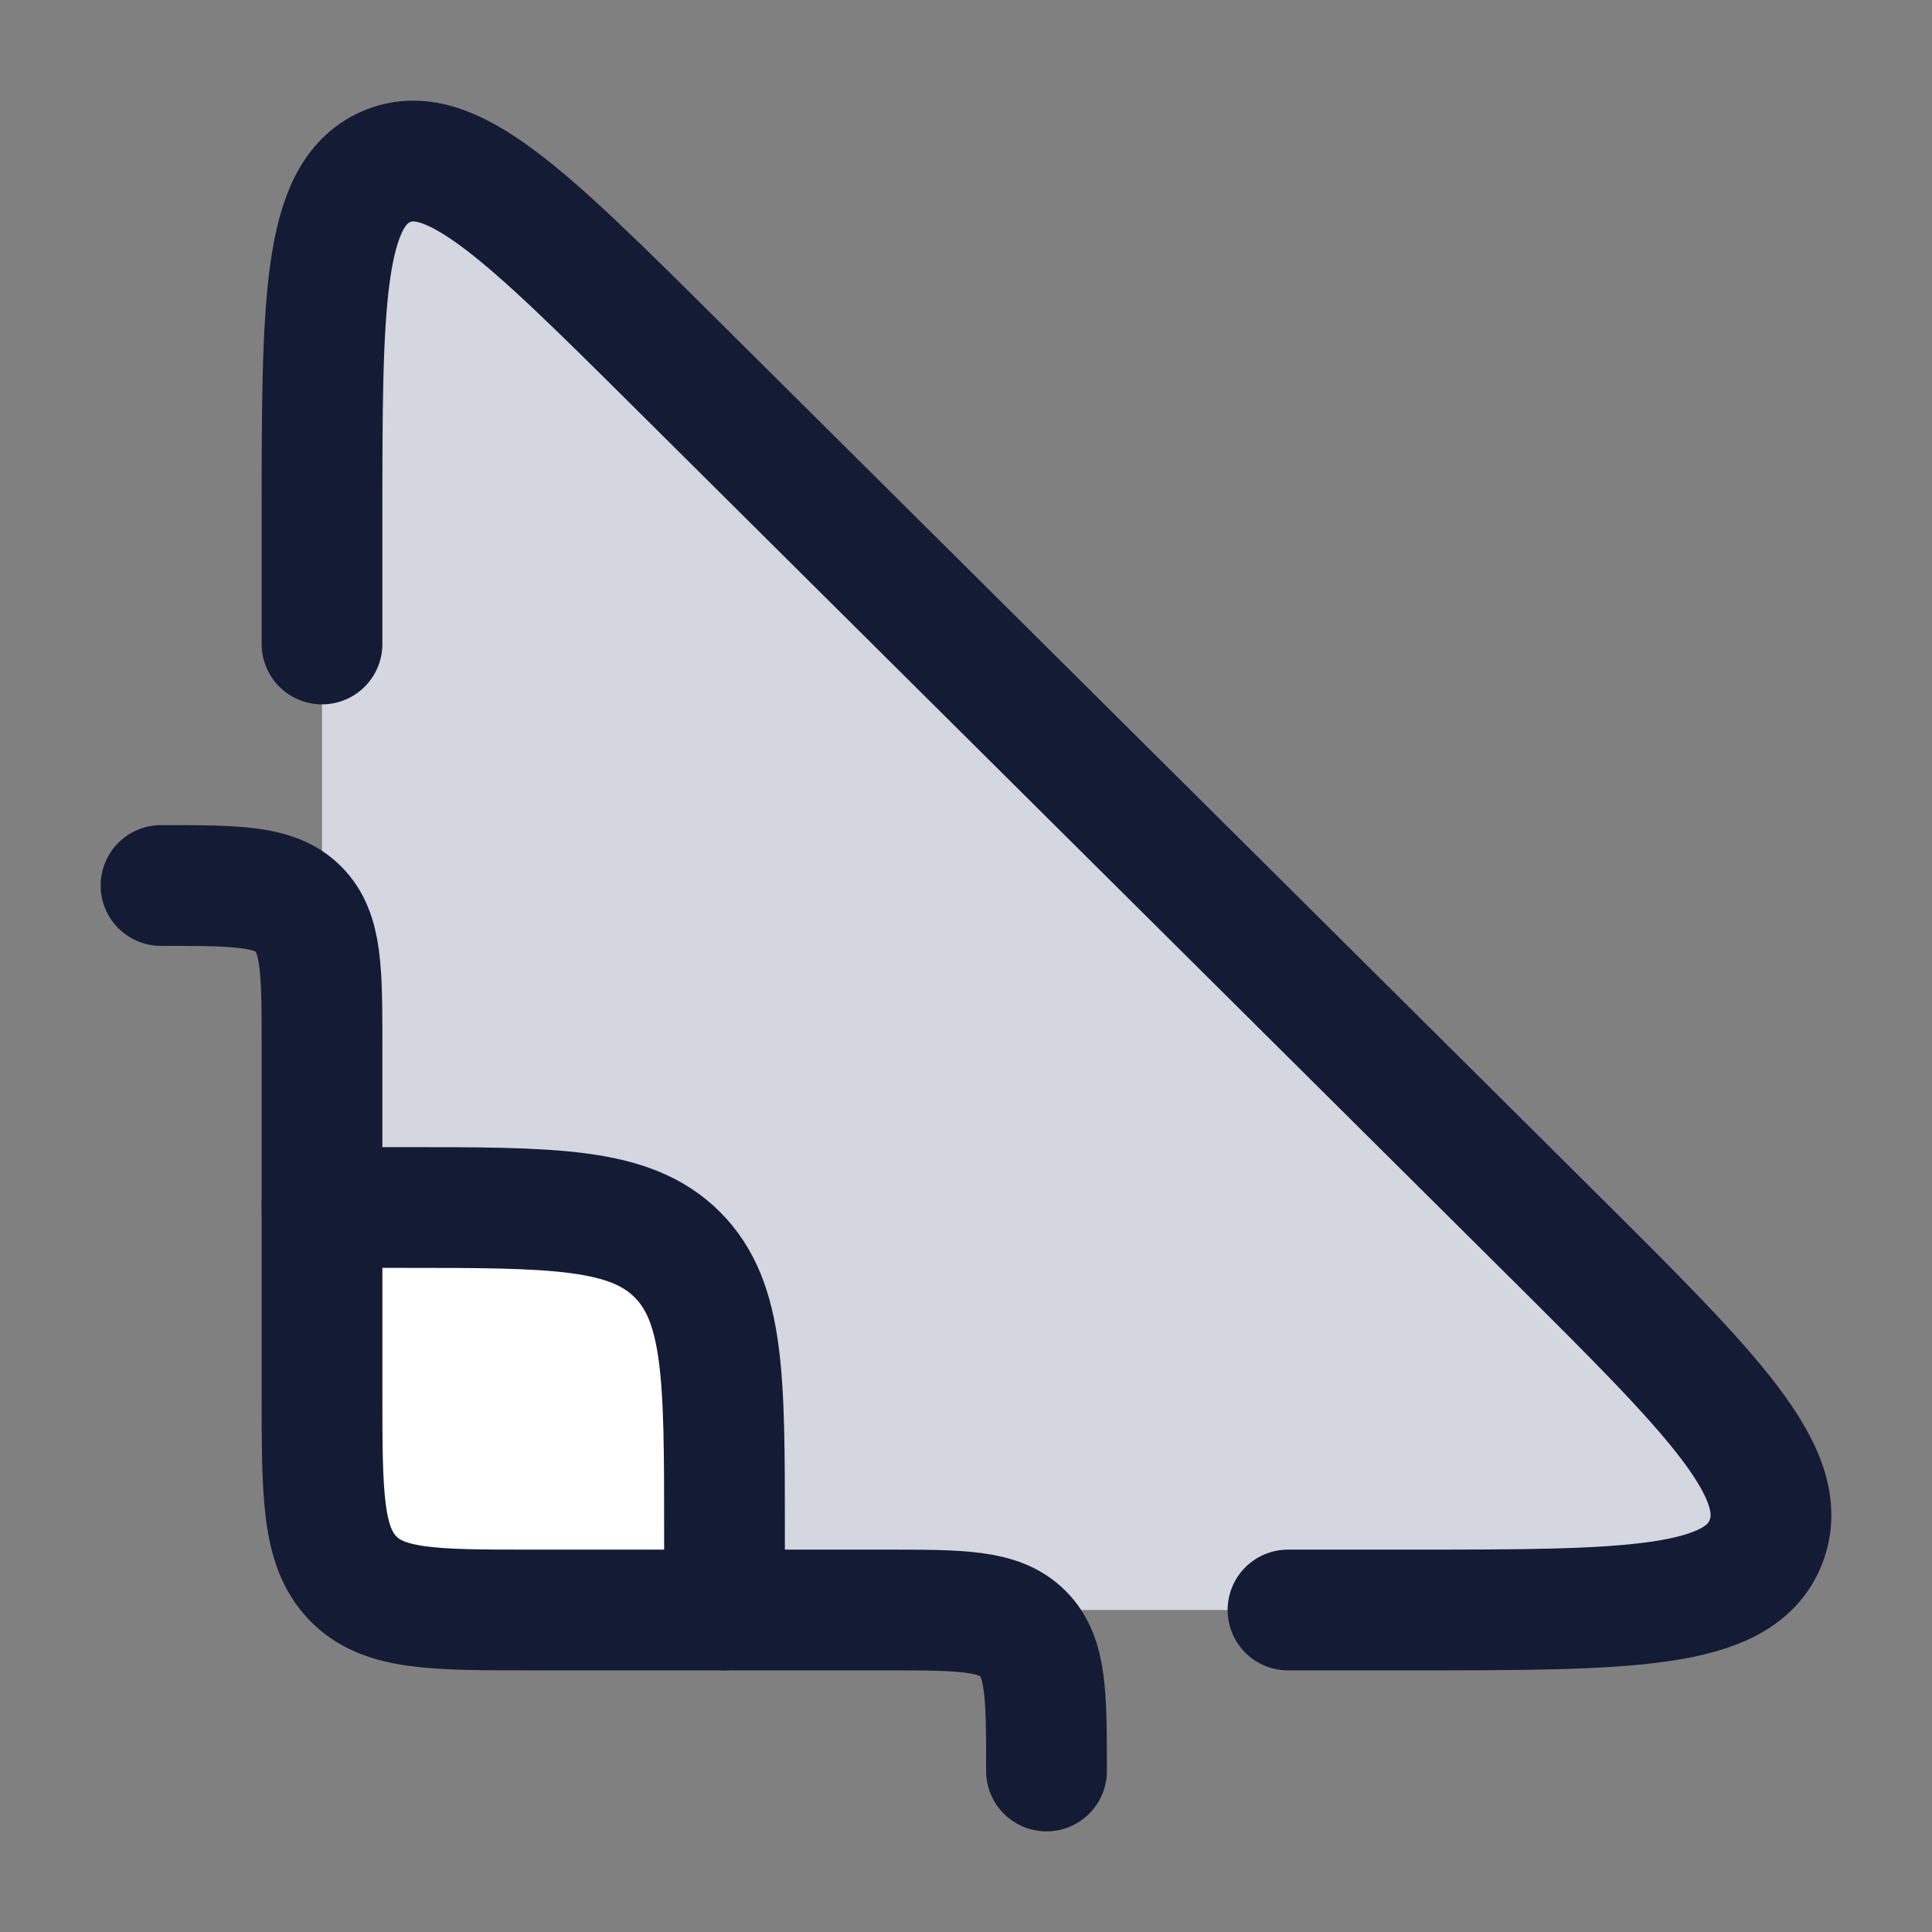 <svg width="24" height="24" viewBox="0 0 24 24" fill="none" xmlns="http://www.w3.org/2000/svg">
<rect x="0" y="0" width="24" height="24" fill="#808080" stroke="none"/>
<path d="M19.284 15.337L8.407 4.529C6.523 2.657 5.582 1.722 4.791 2.073C4 2.424 4 3.777 4 6.485V8V13V17.293C4 18.569 4 19.207 4.382 19.604C4.763 20 5.377 20 6.606 20H13H16H17.483C20.234 20 21.61 20 21.938 19.151C22.266 18.301 21.272 17.313 19.284 15.337Z" fill="#D4D7E0"/>
<path d="M4.382 19.604C4.763 20 5.377 20 6.606 20H8C8.552 20 9 19.552 9 19C9 17.114 9 16.172 8.414 15.586C7.828 15 6.886 15 5 15H4V17.293C4 18.569 4 19.207 4.382 19.604Z" fill="white"/>
<path d="M4 8V6.485C4 3.777 4 2.424 4.791 2.073C5.582 1.722 6.523 2.657 8.407 4.529L19.284 15.337C21.272 17.313 22.266 18.301 21.938 19.151C21.61 20 20.234 20 17.483 20H16M13 22C13 21.057 13 20.586 12.707 20.293C12.414 20 11.943 20 11 20H6.606C5.377 20 4.763 20 4.382 19.604C4 19.207 4 18.569 4 17.293V13C4 12.057 4 11.586 3.707 11.293C3.414 11 2.943 11 2 11" stroke="#141B34" stroke-width="1.5" stroke-linecap="round" stroke-linejoin="round"/>
<path d="M4 15H5C6.886 15 7.828 15 8.414 15.586C9 16.172 9 17.114 9 19V20" stroke="#141B34" stroke-width="1.5" stroke-linecap="round"/>
</svg>
